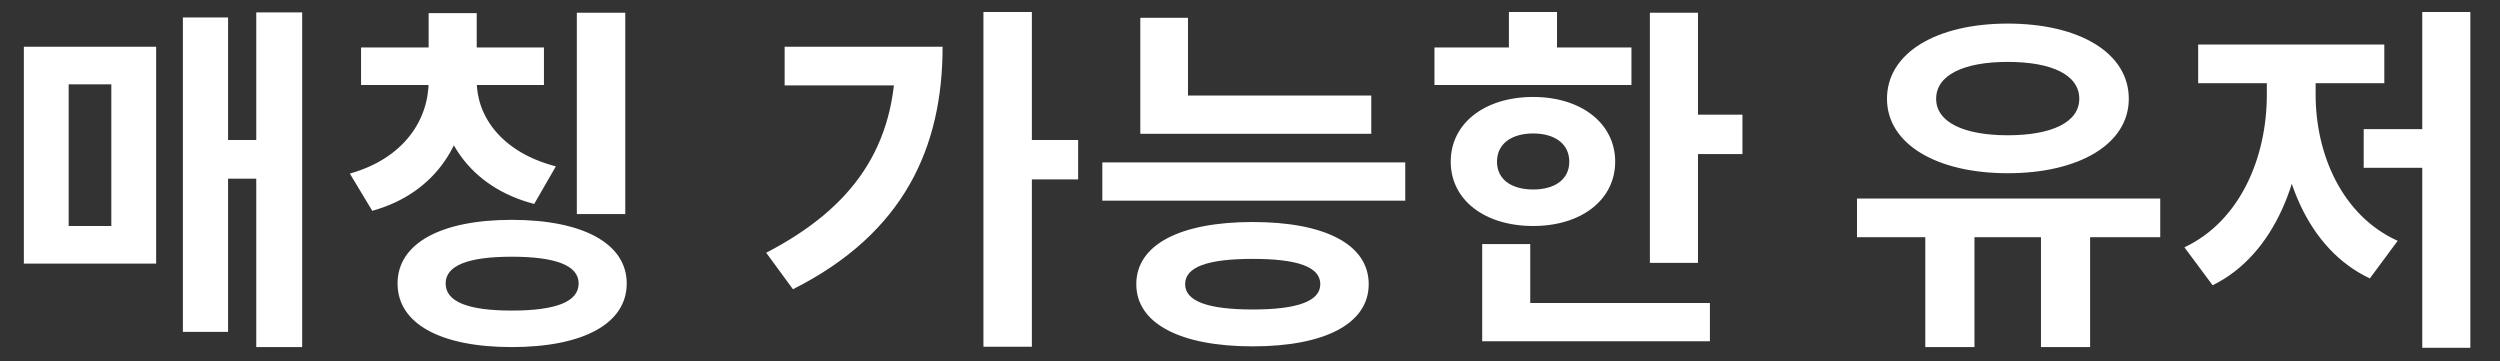<svg width="166" height="24" viewBox="0 0 83 12" fill="none" xmlns="http://www.w3.org/2000/svg">
<rect x="0" y="0" width="83" height="12" fill="#333333" stroke="none"/>
<path d="M8.508 0.411V11.523H10.032V0.411H8.508ZM7.176 4.647V5.931H9.012V4.647H7.176ZM6.072 0.579V11.019H7.572V0.579H6.072ZM0.792 1.551V8.751H5.184V1.551H0.792ZM3.696 2.799V7.503H2.28V2.799H3.696ZM14.231 2.283V2.691C14.231 3.951 13.439 5.247 11.615 5.763L12.359 6.999C14.519 6.399 15.539 4.647 15.539 2.691V2.283H14.231ZM14.531 2.283V2.691C14.531 4.551 15.575 6.207 17.735 6.771L18.455 5.523C16.643 5.055 15.827 3.855 15.827 2.691V2.283H14.531ZM11.987 1.575V2.823H18.059V1.575H11.987ZM14.231 0.435V2.127H15.827V0.435H14.231ZM19.151 0.423V7.107H20.759V0.423H19.151ZM16.991 7.299C14.639 7.299 13.199 8.079 13.199 9.411C13.199 10.755 14.639 11.523 16.991 11.523C19.343 11.523 20.807 10.755 20.807 9.411C20.807 8.079 19.343 7.299 16.991 7.299ZM16.991 8.523C18.443 8.523 19.211 8.811 19.211 9.411C19.211 10.023 18.443 10.311 16.991 10.311C15.551 10.311 14.795 10.023 14.795 9.411C14.795 8.811 15.551 8.523 16.991 8.523ZM32.65 0.399V11.511H34.258V0.399H32.65ZM33.838 4.647V5.955H35.794V4.647H33.838ZM29.734 1.551V1.827C29.734 4.839 28.354 6.879 25.438 8.391L26.326 9.603C30.022 7.743 31.294 4.887 31.294 1.551H29.734ZM26.05 1.551V2.835H30.55V1.551H26.05ZM37.858 3.171V4.443H45.526V3.171H37.858ZM37.858 0.591V3.747H39.441V0.591H37.858ZM36.597 5.391V6.663H46.654V5.391H36.597ZM41.59 7.371C39.19 7.371 37.725 8.115 37.725 9.435C37.725 10.743 39.19 11.499 41.59 11.499C43.989 11.499 45.441 10.743 45.441 9.435C45.441 8.115 43.989 7.371 41.59 7.371ZM41.59 8.595C43.078 8.595 43.834 8.859 43.834 9.435C43.834 9.999 43.078 10.275 41.59 10.275C40.102 10.275 39.346 9.999 39.346 9.435C39.346 8.859 40.102 8.595 41.59 8.595ZM54.776 0.423V8.727H56.373V0.423H54.776ZM55.916 3.807V5.115H57.849V3.807H55.916ZM47.624 1.575V2.823H54.164V1.575H47.624ZM50.901 3.219C49.292 3.219 48.164 4.095 48.164 5.367C48.164 6.639 49.292 7.503 50.901 7.503C52.496 7.503 53.624 6.639 53.624 5.367C53.624 4.095 52.496 3.219 50.901 3.219ZM50.901 4.431C51.608 4.431 52.1 4.767 52.1 5.367C52.1 5.967 51.608 6.291 50.901 6.291C50.193 6.291 49.7 5.967 49.7 5.367C49.7 4.767 50.193 4.431 50.901 4.431ZM50.096 0.399V2.187H51.693V0.399H50.096ZM49.209 10.059V11.331H56.769V10.059H49.209ZM49.209 8.103V10.611H50.804V8.103H49.209ZM63.92 7.431V11.523H65.552V7.431H63.92ZM67.76 7.431V11.523H69.392V7.431H67.76ZM61.652 6.591V7.875H71.72V6.591H61.652ZM66.656 0.783C64.292 0.783 62.648 1.755 62.648 3.279C62.648 4.779 64.292 5.751 66.656 5.751C69.032 5.751 70.676 4.779 70.676 3.279C70.676 1.755 69.032 0.783 66.656 0.783ZM66.656 2.055C68.12 2.055 69.032 2.487 69.032 3.279C69.032 4.059 68.12 4.491 66.656 4.491C65.204 4.491 64.28 4.059 64.28 3.279C64.28 2.487 65.204 2.055 66.656 2.055ZM80.419 0.399V11.547H82.015V0.399H80.419ZM78.475 4.287V5.571H80.791V4.287H78.475ZM75.259 2.163V3.147C75.259 5.211 74.383 7.335 72.523 8.211L73.459 9.471C75.535 8.451 76.519 5.859 76.519 3.147V2.163H75.259ZM75.631 2.163V3.147C75.631 5.775 76.591 8.259 78.679 9.243L79.603 7.995C77.743 7.155 76.879 5.103 76.879 3.147V2.163H75.631ZM72.979 1.479V2.763H79.159V1.479H72.979Z" fill="white"/>
</svg>
